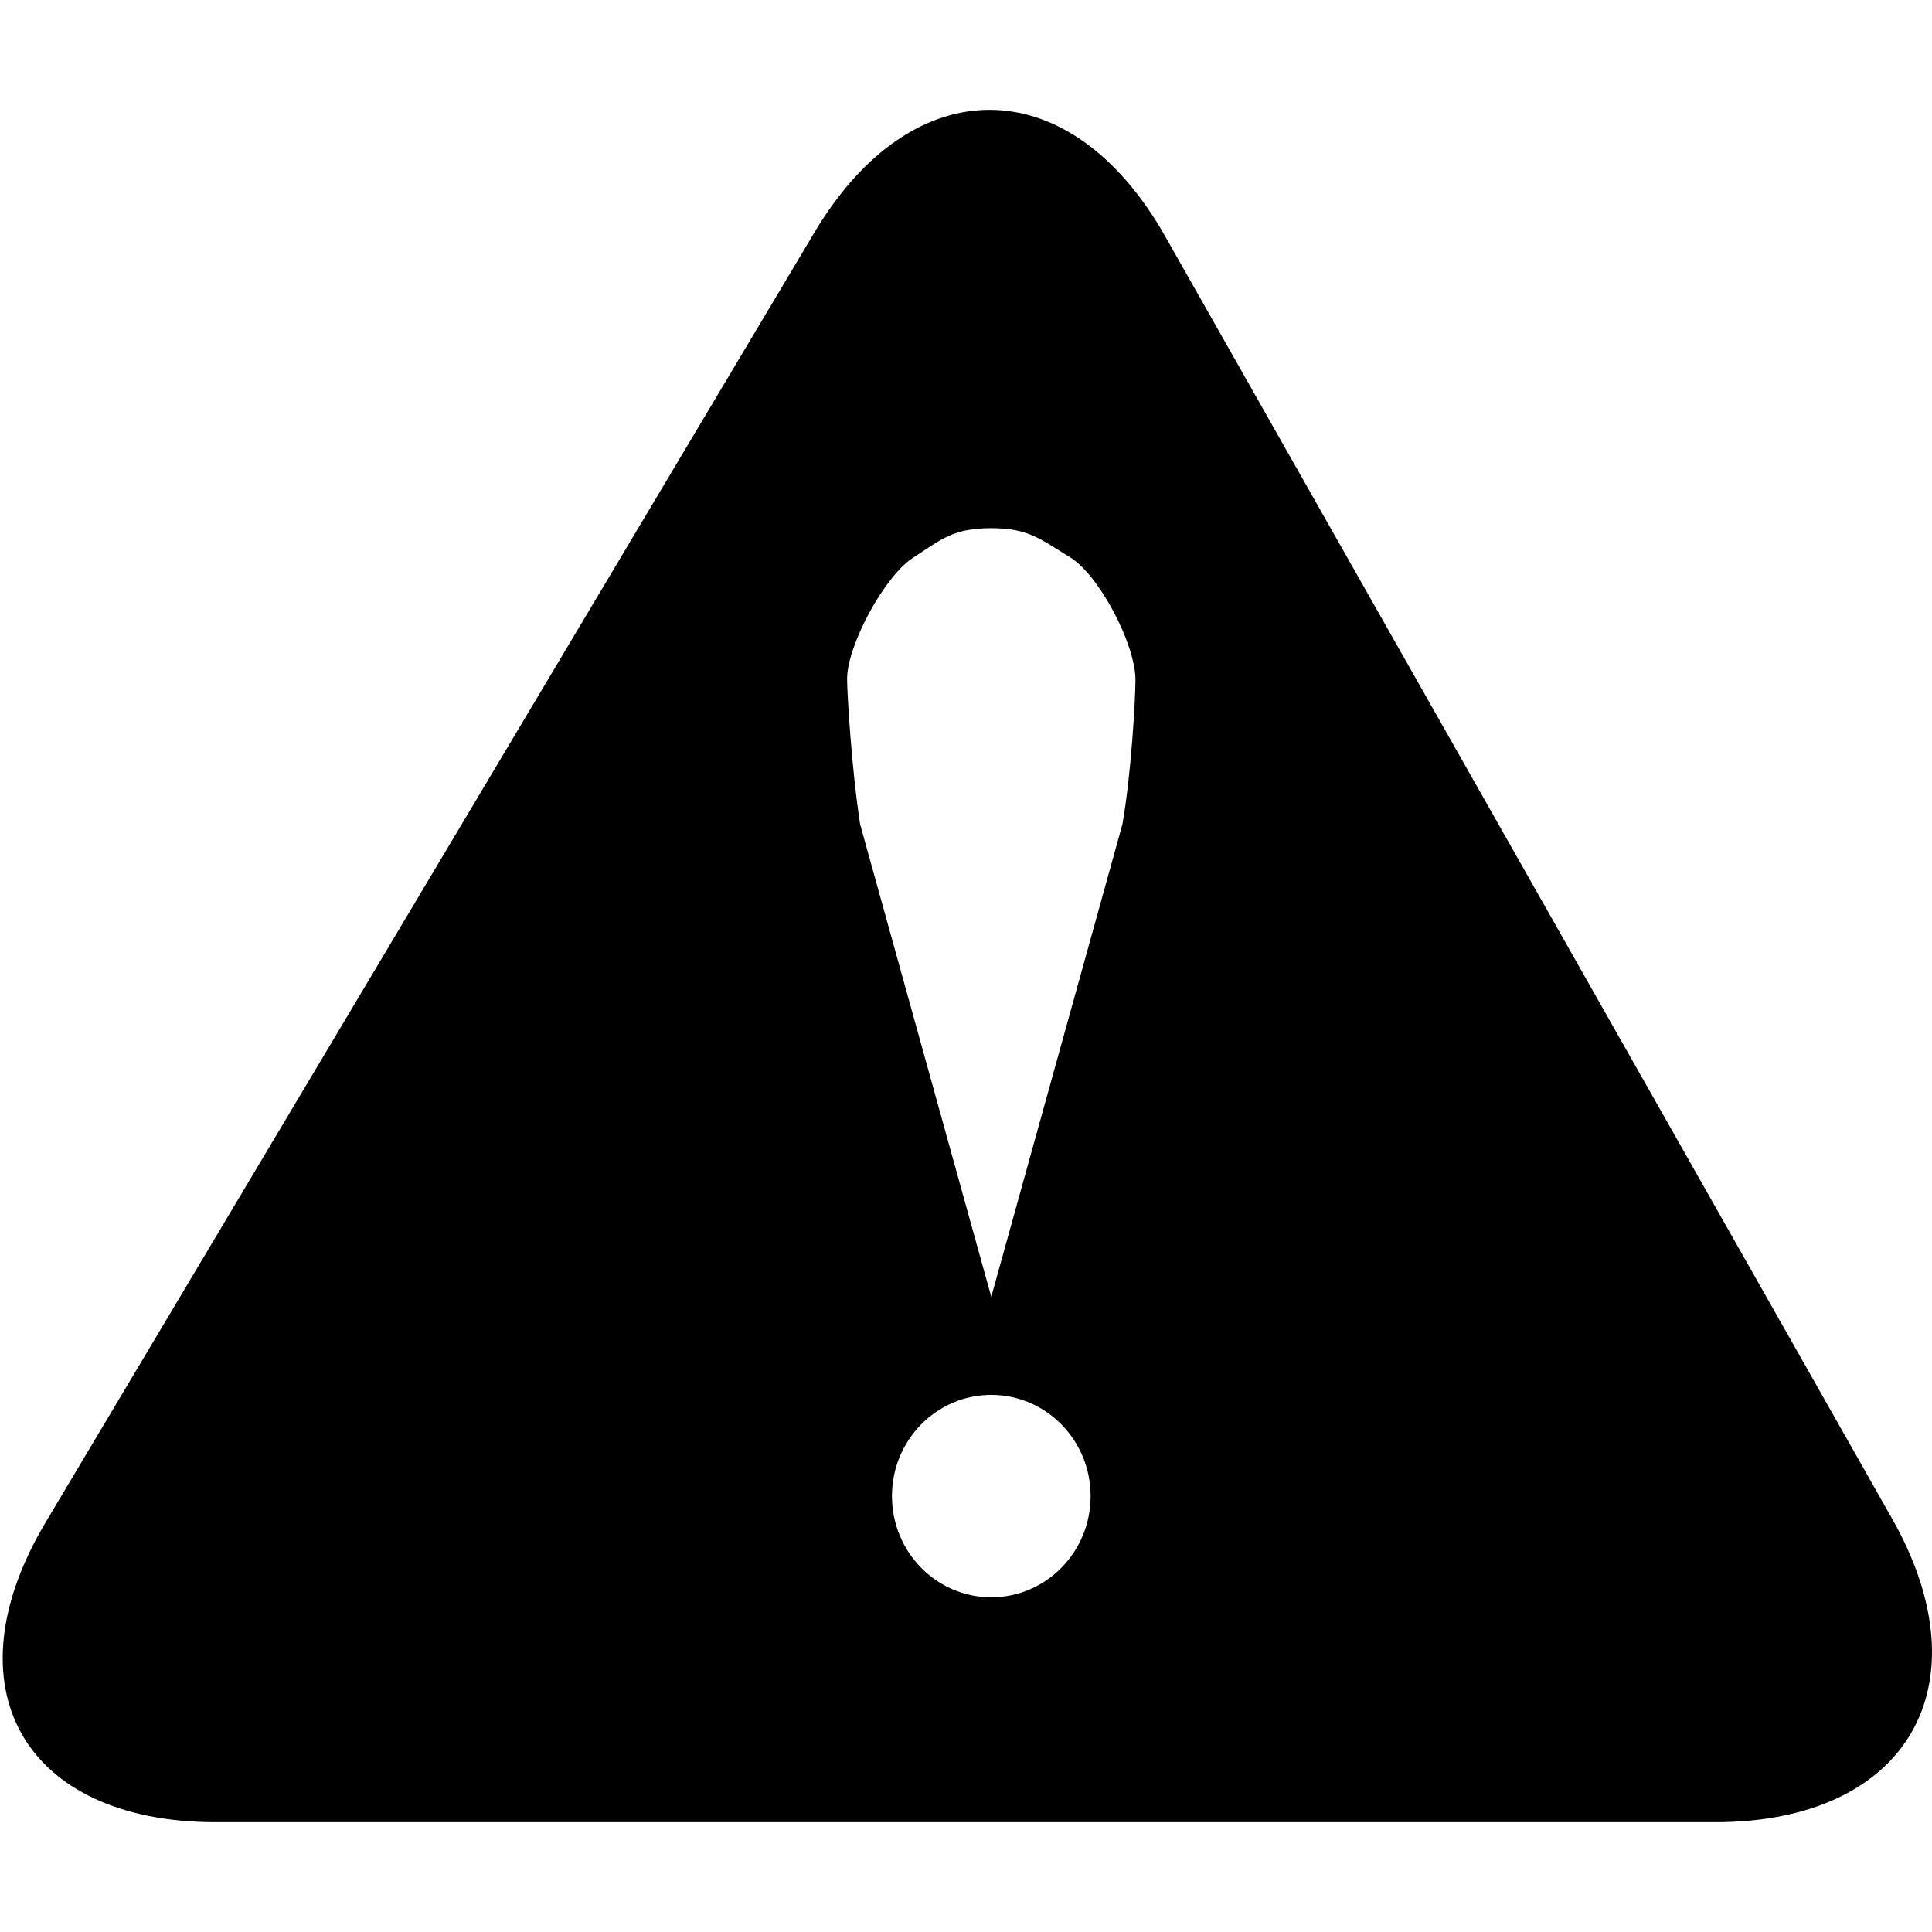 <svg xmlns="http://www.w3.org/2000/svg" xmlns:xlink="http://www.w3.org/1999/xlink" version="1.1" id="Layer_1" x="0px" y="0px" width="100px" height="100px" viewBox="0 0 100 100" enable-background="new 0 0 100 100" xml:space="preserve">
<path d="M97.936,78.607L60.305,12.223c-4.896-8.639-13.063-8.729-18.146-0.197L2.356,78.805c-5.084,8.531-1.12,15.511,8.812,15.511  h77.614C98.715,94.315,102.832,87.247,97.936,78.607z M51.308,82.675c-2.841,0-5.14-2.345-5.14-5.238s2.299-5.238,5.14-5.238  c2.84,0,5.142,2.345,5.142,5.238S54.147,82.675,51.308,82.675z M58.096,42.665l-6.788,24.457L44.52,42.665  c-0.448-2.908-0.674-6.817-0.674-7.521c0-1.734,1.917-5.299,3.405-6.27c1.49-0.97,2.09-1.536,4.057-1.536  c1.91,0,2.513,0.551,4.057,1.492c1.547,0.94,3.406,4.535,3.406,6.356C58.771,36.216,58.546,40.109,58.096,42.665z"/>
</svg>